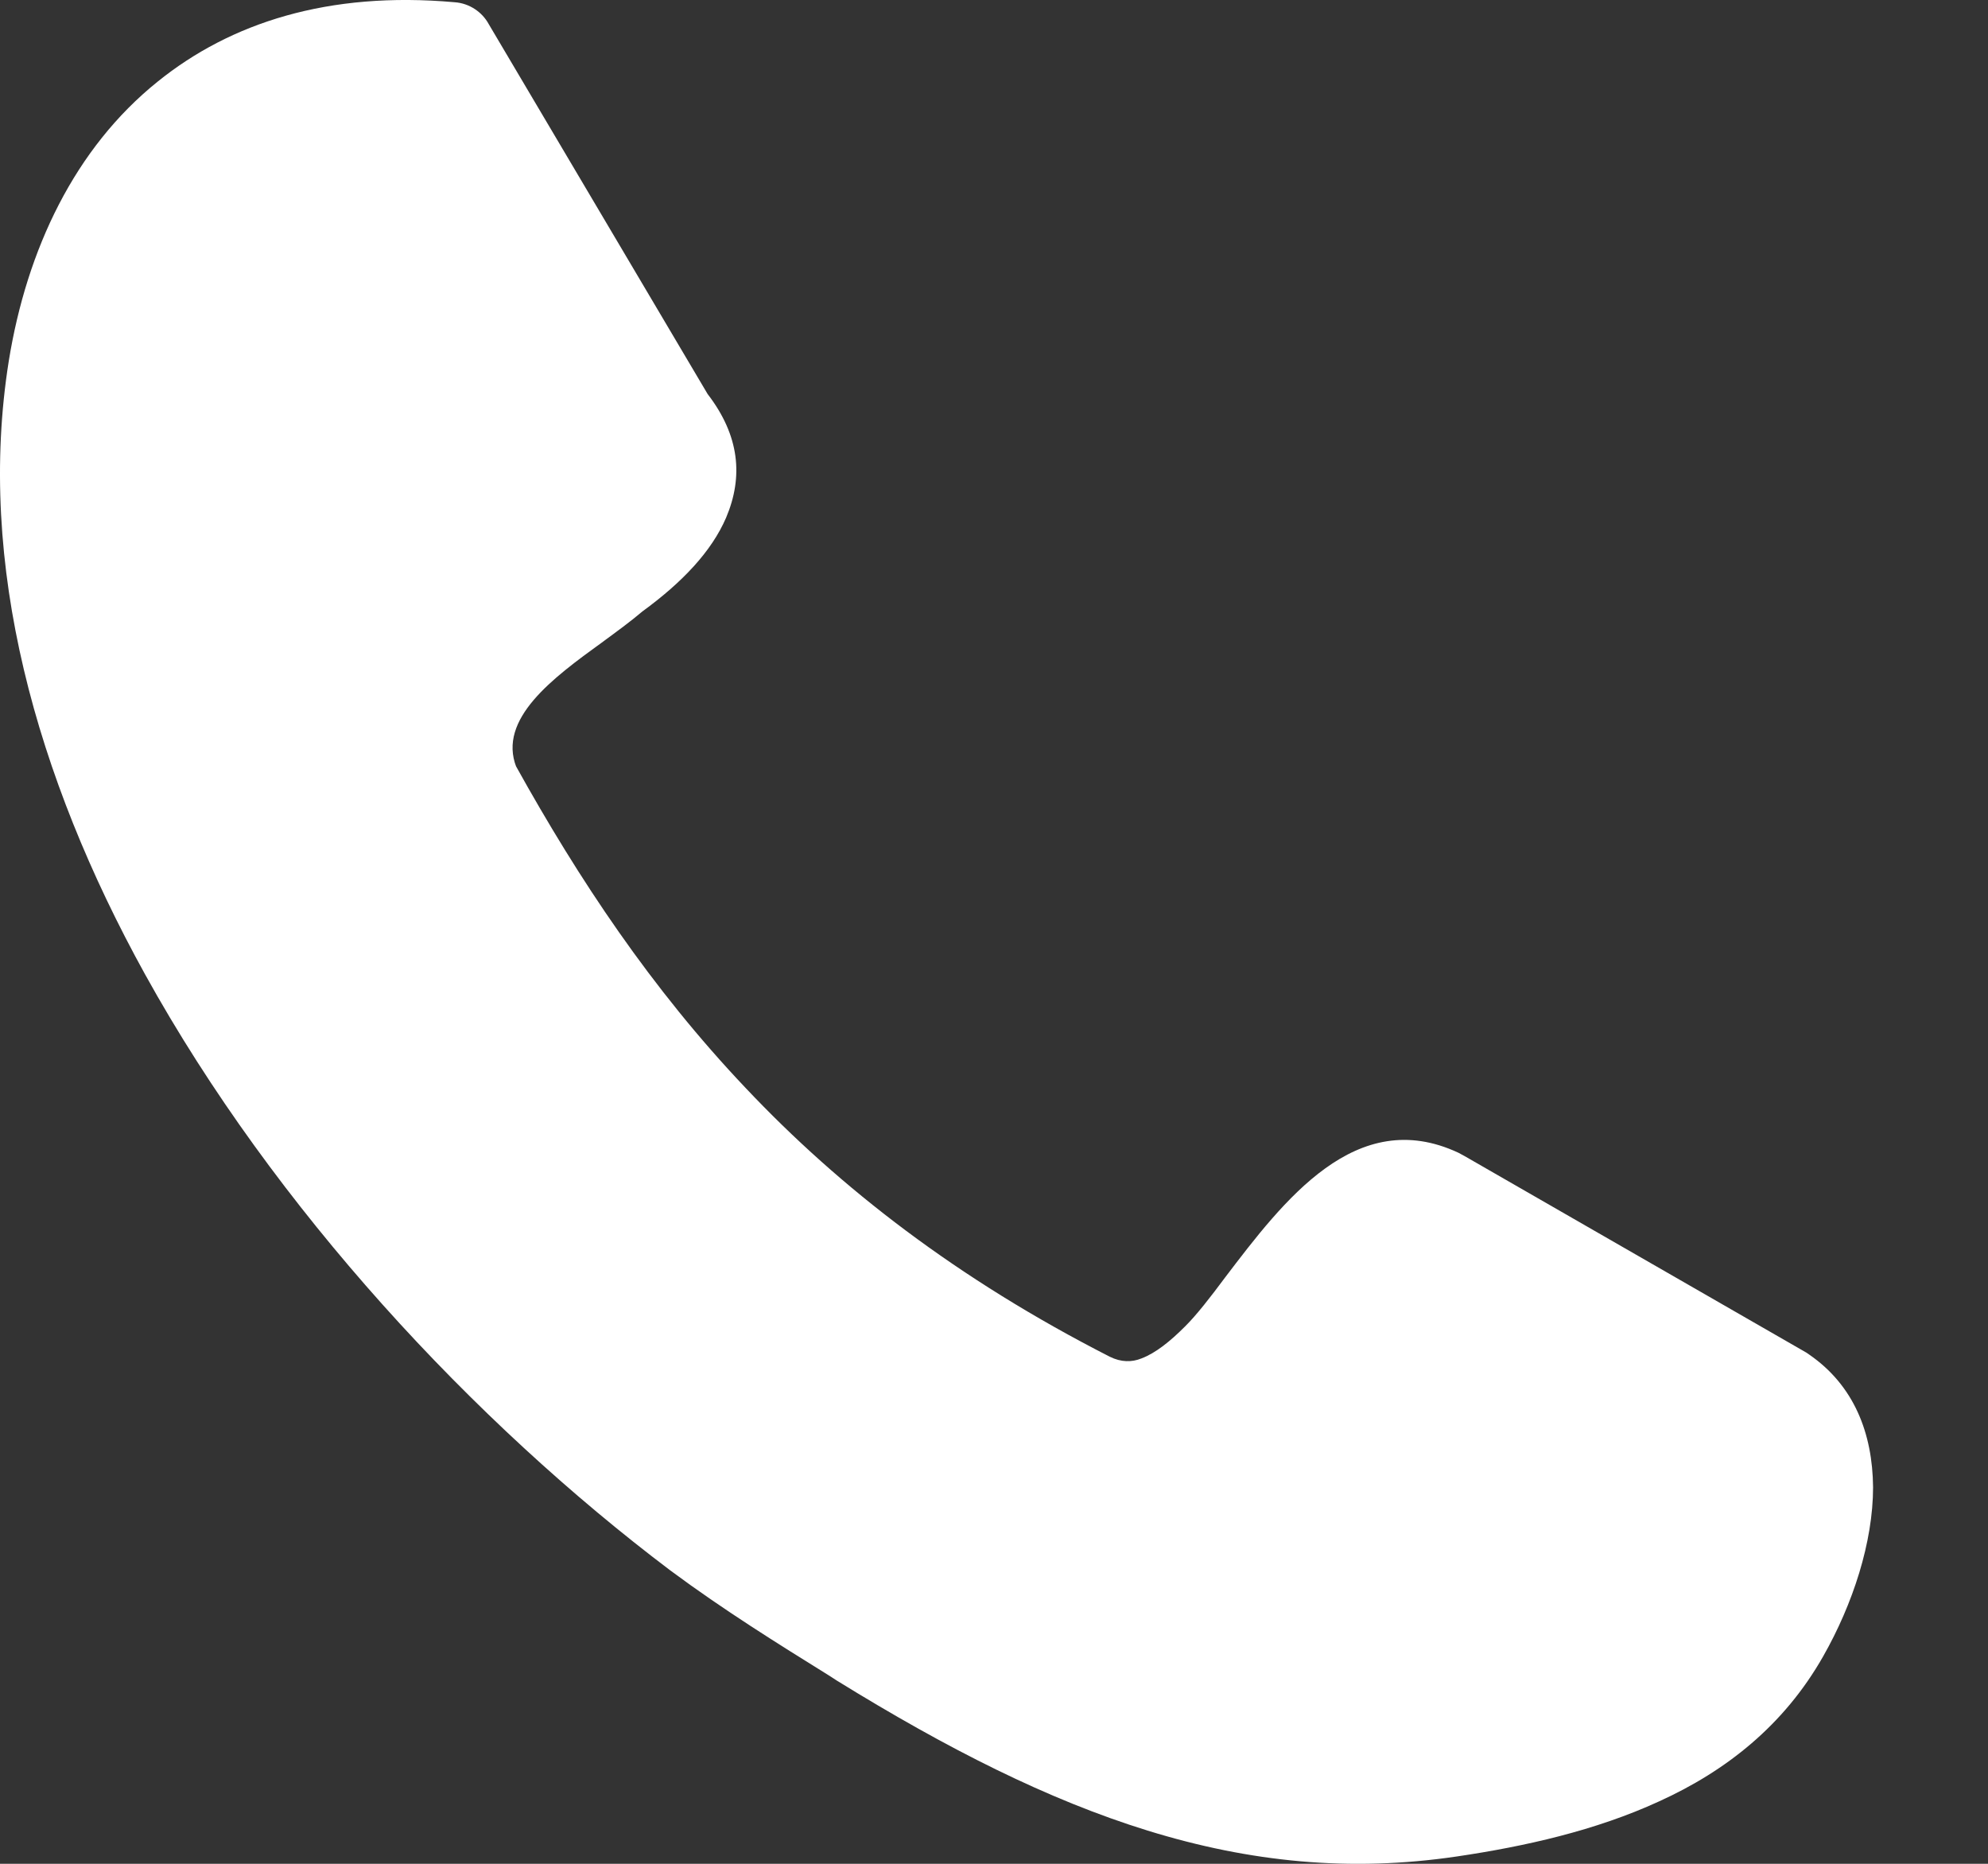 <svg width="16" height="15" viewBox="0 0 16 15" fill="none" xmlns="http://www.w3.org/2000/svg">
<rect x="0" y="0" width="16" height="15" fill="#333333" stroke="none"/>
<path d="M4.152 6.165C4.659 7.078 5.242 7.956 6.001 8.756C6.761 9.561 7.707 10.294 8.932 10.919C9.023 10.964 9.109 10.964 9.186 10.933C9.303 10.889 9.421 10.792 9.538 10.675C9.629 10.585 9.742 10.44 9.86 10.281C10.331 9.662 10.914 8.893 11.737 9.277C11.755 9.286 11.769 9.295 11.787 9.304L14.533 10.883C14.542 10.887 14.552 10.897 14.56 10.901C14.922 11.15 15.071 11.535 15.075 11.969C15.075 12.412 14.912 12.911 14.673 13.331C14.357 13.887 13.89 14.254 13.352 14.498C12.841 14.733 12.272 14.86 11.725 14.941C10.865 15.068 10.06 14.987 9.237 14.733C8.432 14.484 7.622 14.073 6.736 13.526L6.671 13.484C6.264 13.231 5.826 12.959 5.395 12.639C3.817 11.448 2.212 9.73 1.166 7.839C0.289 6.251 -0.19 4.537 0.071 2.903C0.216 2.008 0.601 1.193 1.27 0.656C1.854 0.185 2.641 -0.073 3.659 0.018C3.776 0.026 3.88 0.095 3.934 0.195L5.695 3.171C5.952 3.505 5.984 3.835 5.844 4.166C5.727 4.438 5.491 4.687 5.17 4.921C5.075 5.002 4.962 5.084 4.844 5.171C4.45 5.456 4.003 5.786 4.156 6.175L4.152 6.165Z" fill="white"/>
</svg>

